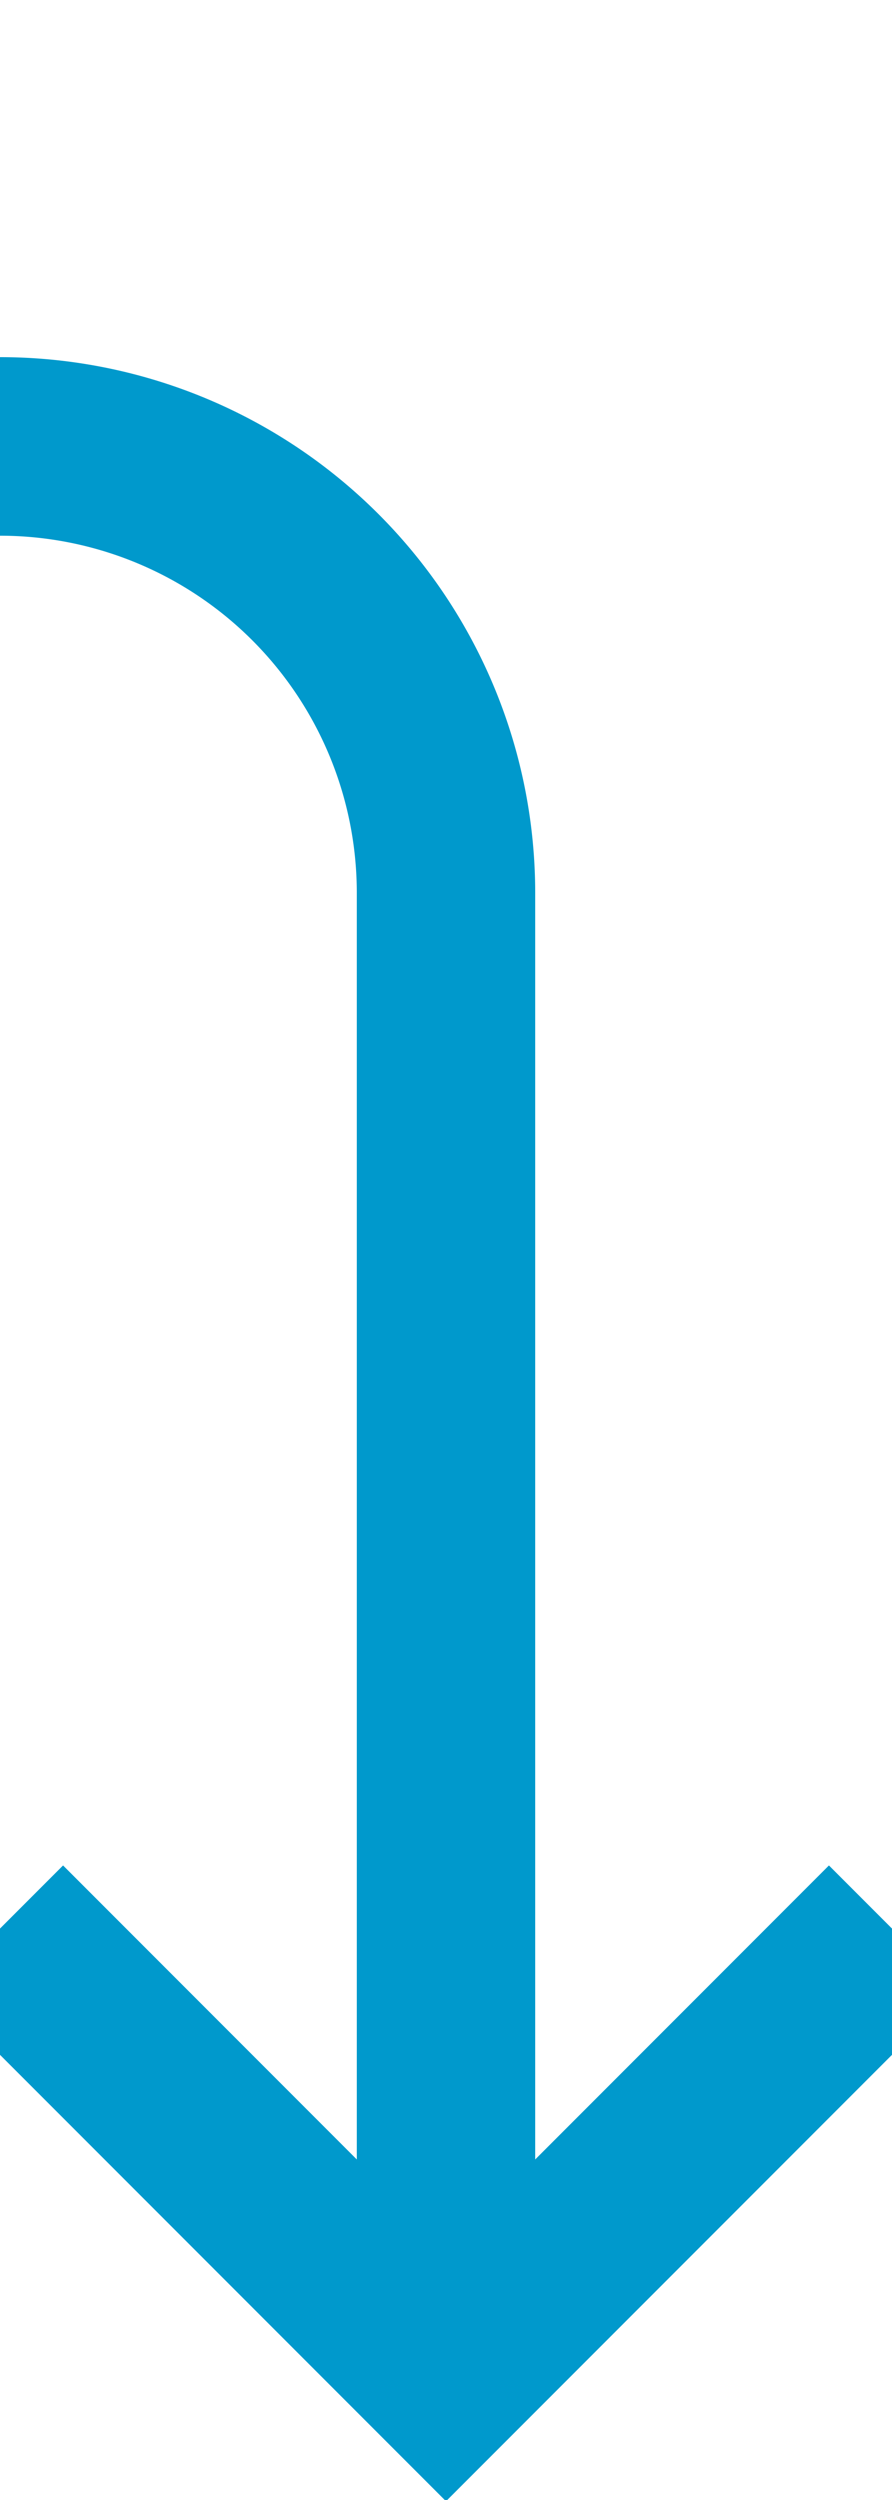 ﻿<?xml version="1.0" encoding="utf-8"?>
<svg version="1.1" xmlns:xlink="http://www.w3.org/1999/xlink" width="10px" height="28px" preserveAspectRatio="xMidYMin meet" viewBox="790 1525  8 28" xmlns="http://www.w3.org/2000/svg">
  <path d="M 649 1510  L 649 1525  A 5 5 0 0 0 654 1530 L 789 1530  A 5 5 0 0 1 794 1535 L 794 1551  " stroke-width="2" stroke="#0099cc" fill="none" />
  <path d="M 644.707 1515.107  L 649 1510.814  L 653.293 1515.107  L 654.707 1513.693  L 649.707 1508.693  L 649 1507.986  L 648.293 1508.693  L 643.293 1513.693  L 644.707 1515.107  Z M 798.293 1545.893  L 794 1550.186  L 789.707 1545.893  L 788.293 1547.307  L 793.293 1552.307  L 794 1553.014  L 794.707 1552.307  L 799.707 1547.307  L 798.293 1545.893  Z " fill-rule="nonzero" fill="#0099cc" stroke="none" />
</svg>